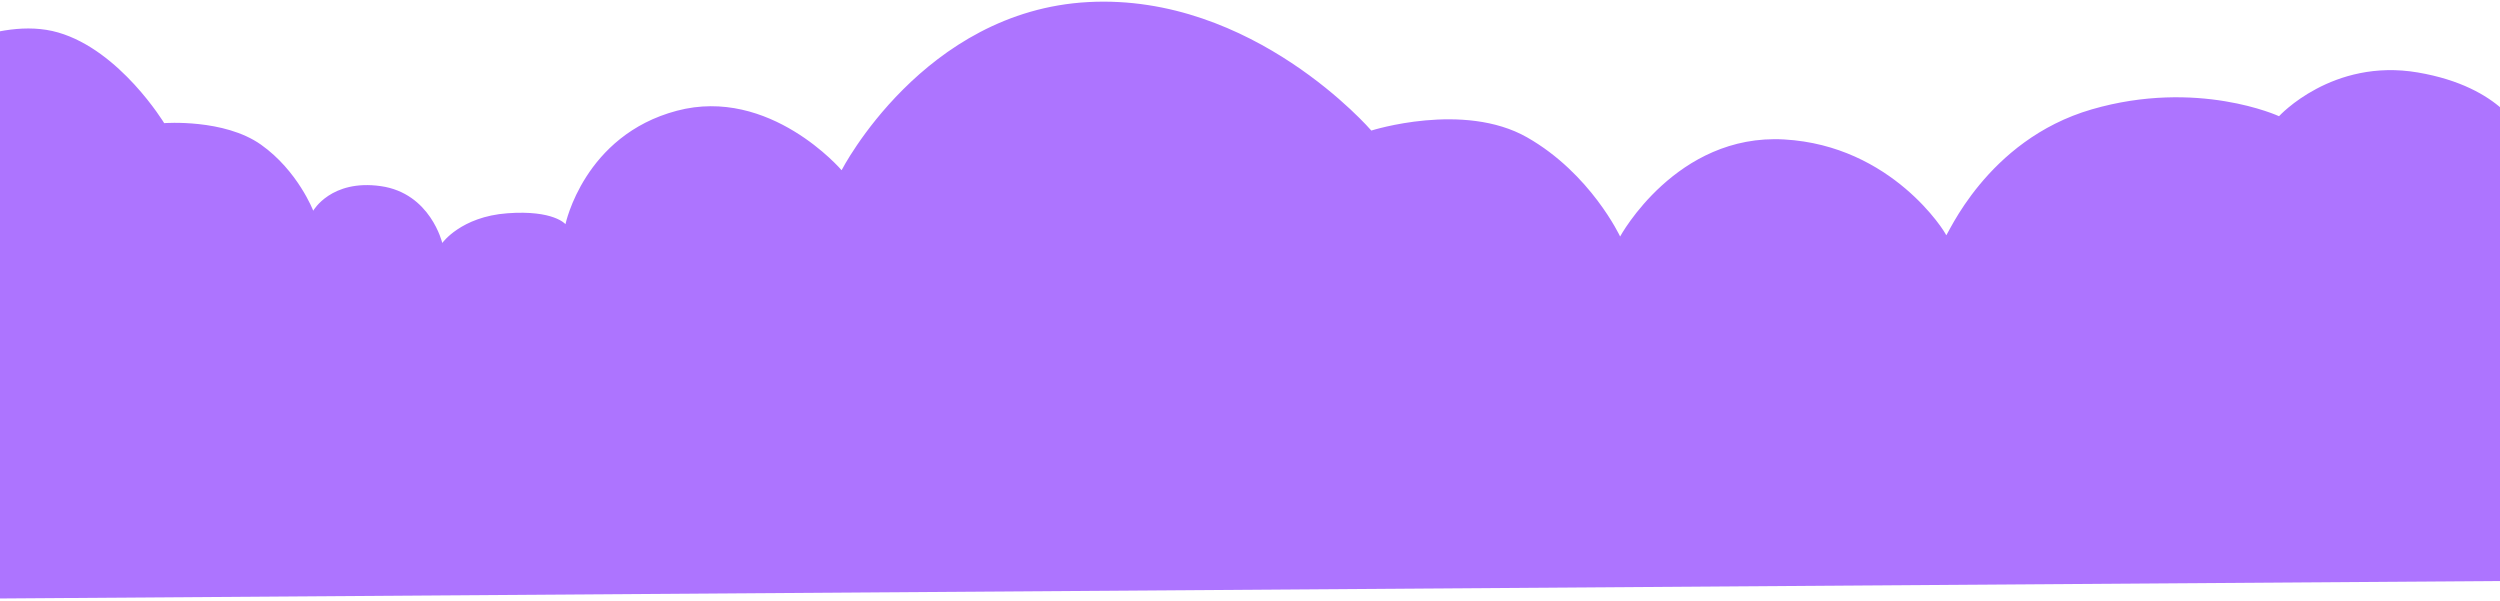<svg width="1440" height="346" viewBox="0 0 1440 346" fill="none" xmlns="http://www.w3.org/2000/svg">
<path fill-rule="evenodd" clip-rule="evenodd" d="M-46.091 36.131C-46.091 36.131 -2.198 8.377 33.51 18.714C69.219 29.051 94.572 70.928 94.572 70.928C94.572 70.928 129.085 68.273 150.324 83.318C171.563 98.363 180.413 121.372 180.413 121.372C180.413 121.372 190.687 103.133 219.351 107.213C248.015 111.292 254.749 139.957 254.749 139.957C254.749 139.957 265.473 124.811 292.245 122.843C319.016 120.874 325.71 129.142 325.71 129.142C325.71 129.142 336.339 77.959 389.883 63.785C443.426 49.612 484.765 98.039 484.765 98.039C484.765 98.039 531.872 6.24 626.891 1.185C721.909 -3.87 789.883 75.203 789.883 75.203C789.883 75.203 843.032 58.274 879.647 79.141C916.261 100.007 933.19 136.229 933.19 136.229C933.19 136.229 965.474 76.778 1027.68 80.322C1089.88 83.865 1120.59 133.866 1120.99 135.441C1121.38 137.016 1143.82 80.715 1204.84 62.998C1265.87 45.281 1312.72 66.935 1312.72 66.935C1312.72 66.935 1343.37 33.344 1392.64 41.738C1441.91 50.132 1452.87 77.566 1452.87 77.566L1454.92 334.561L-48 345.061L-46.091 36.131Z" fill="#AD74FF"/>
</svg>
